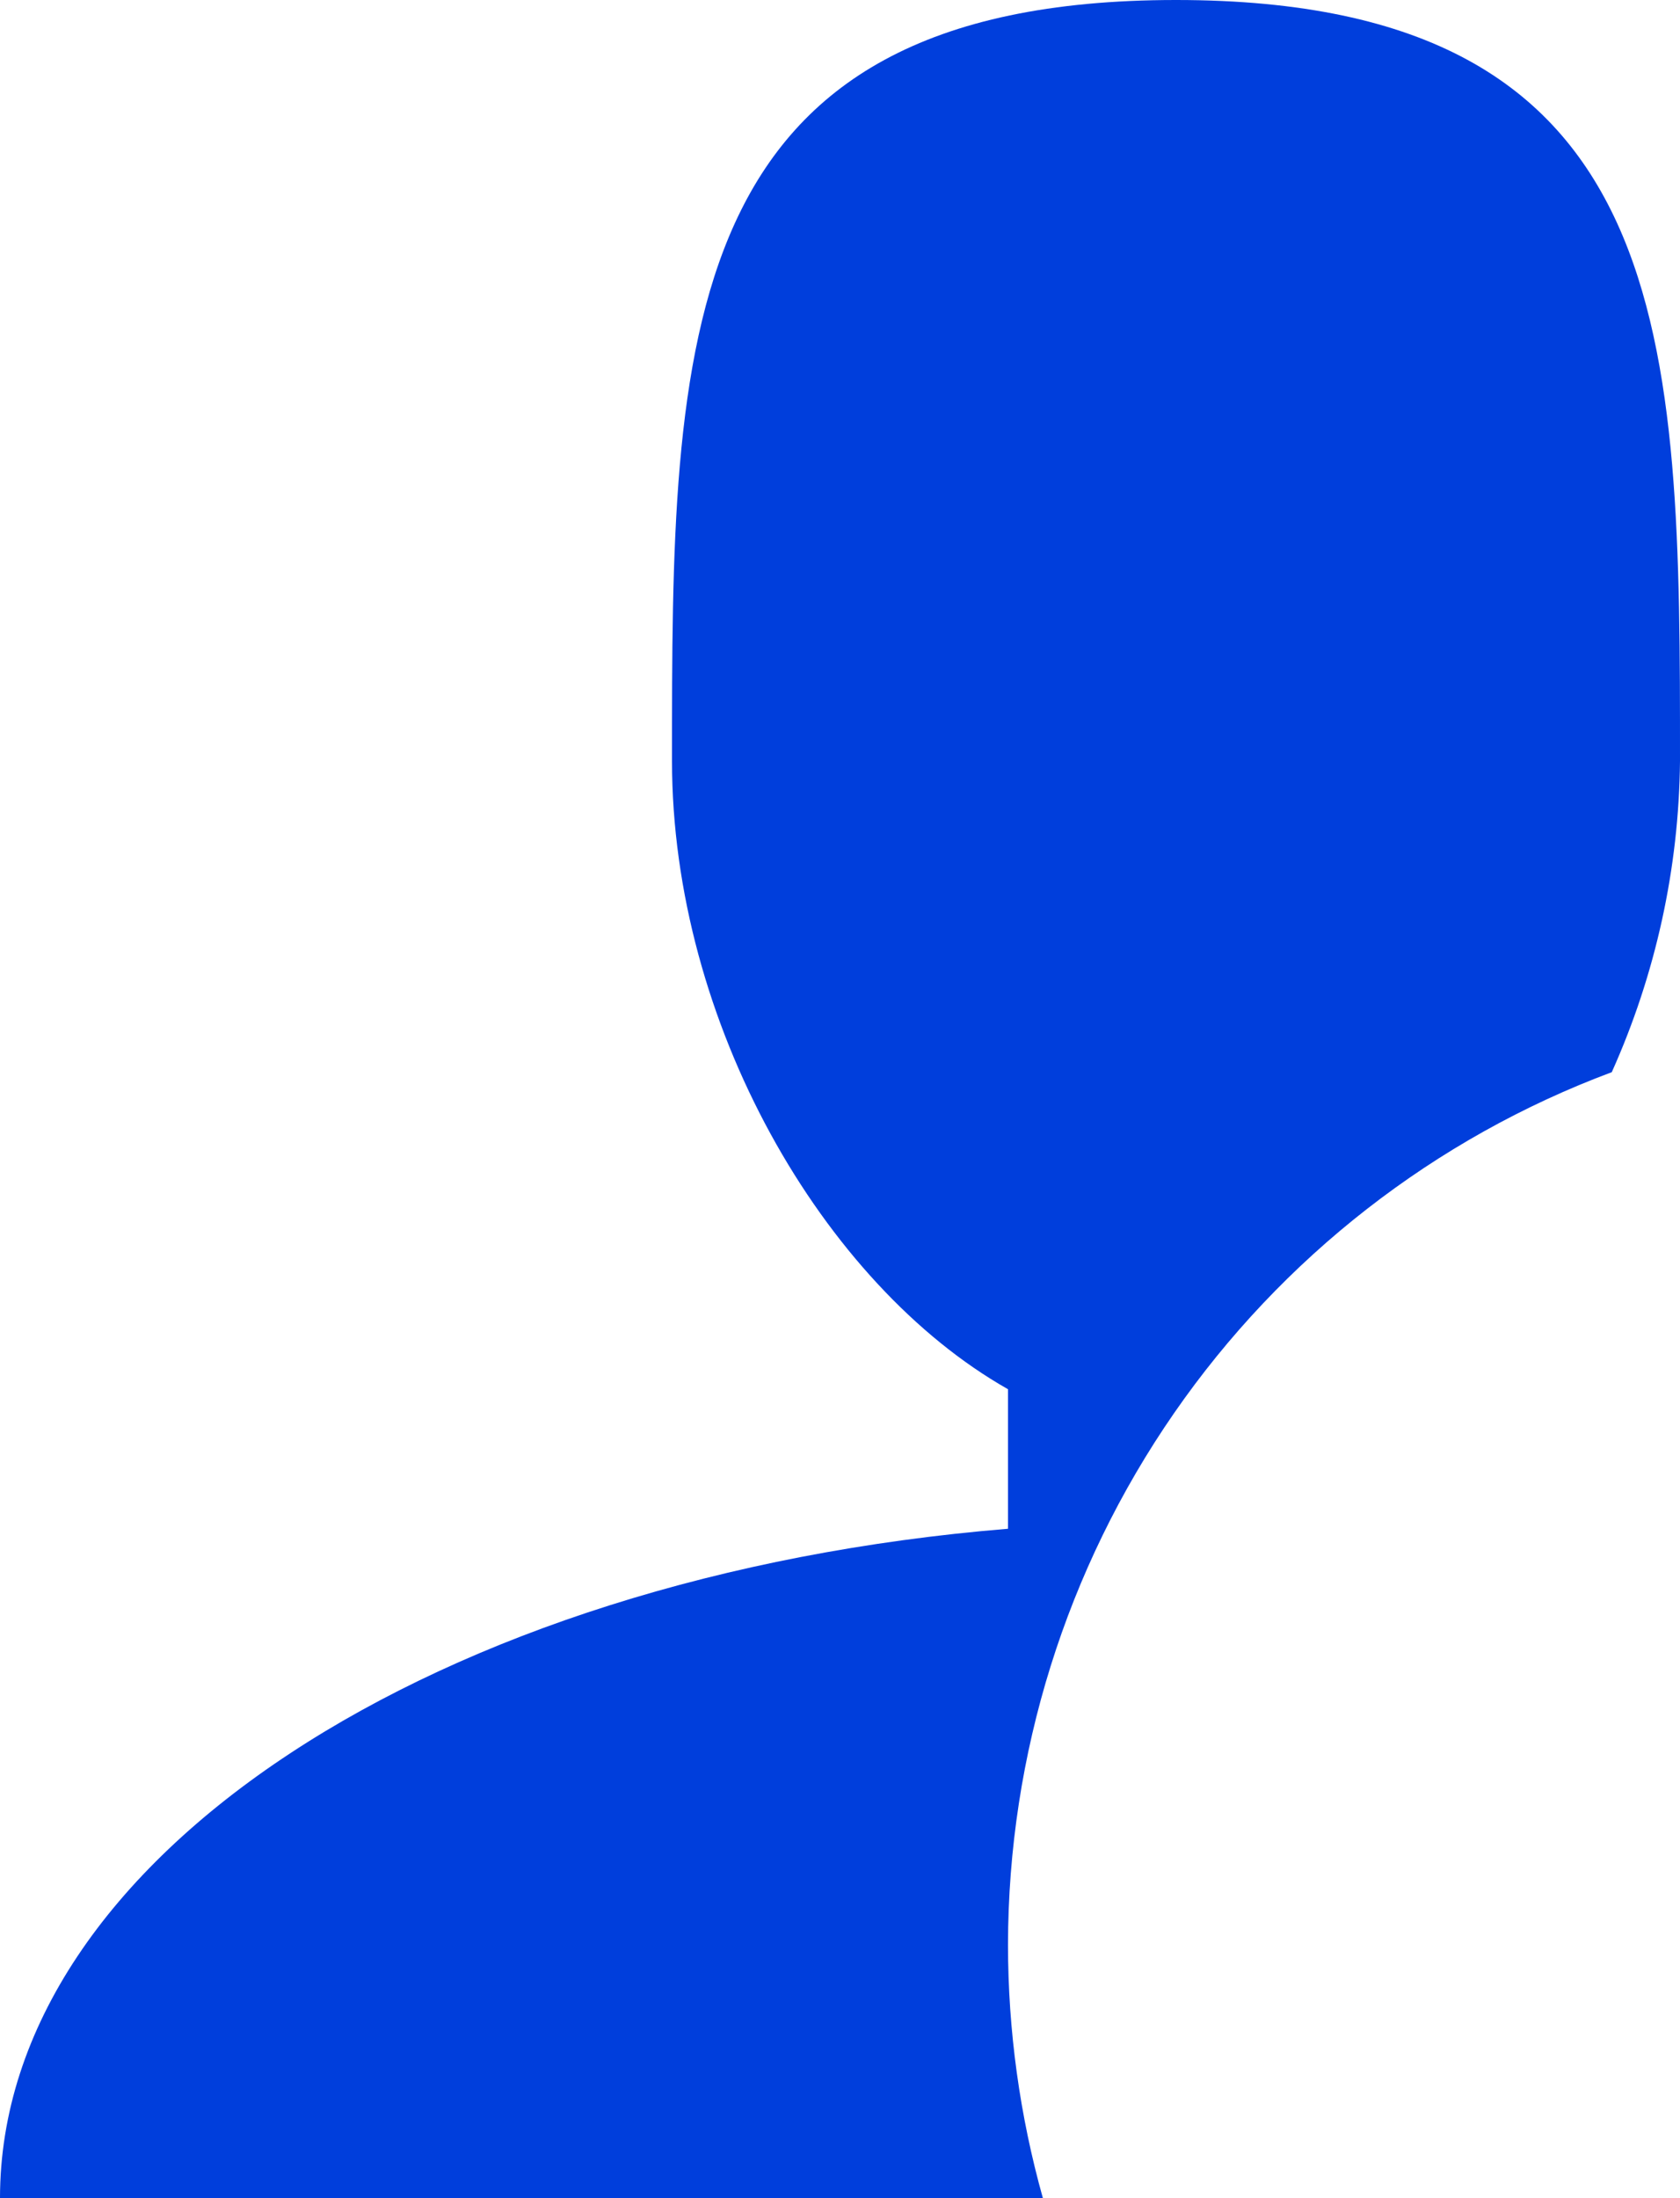 <svg width="13" height="17" viewBox="0 0 13 17" fill="none" xmlns="http://www.w3.org/2000/svg">
<path d="M7.8 15.039C7.802 13.569 8.25 12.135 9.085 10.929C9.92 9.723 11.102 8.803 12.472 8.292C12.812 7.535 12.992 6.715 13 5.885C13 2.635 13 0 9.1 0C5.2 0 5.2 2.635 5.2 5.885C5.2 7.909 6.367 9.932 7.8 10.744V11.823C3.39 12.185 0 14.365 0 17H8.07C7.891 16.362 7.8 15.702 7.8 15.039Z" fill="#003EDC"/>
</svg>
